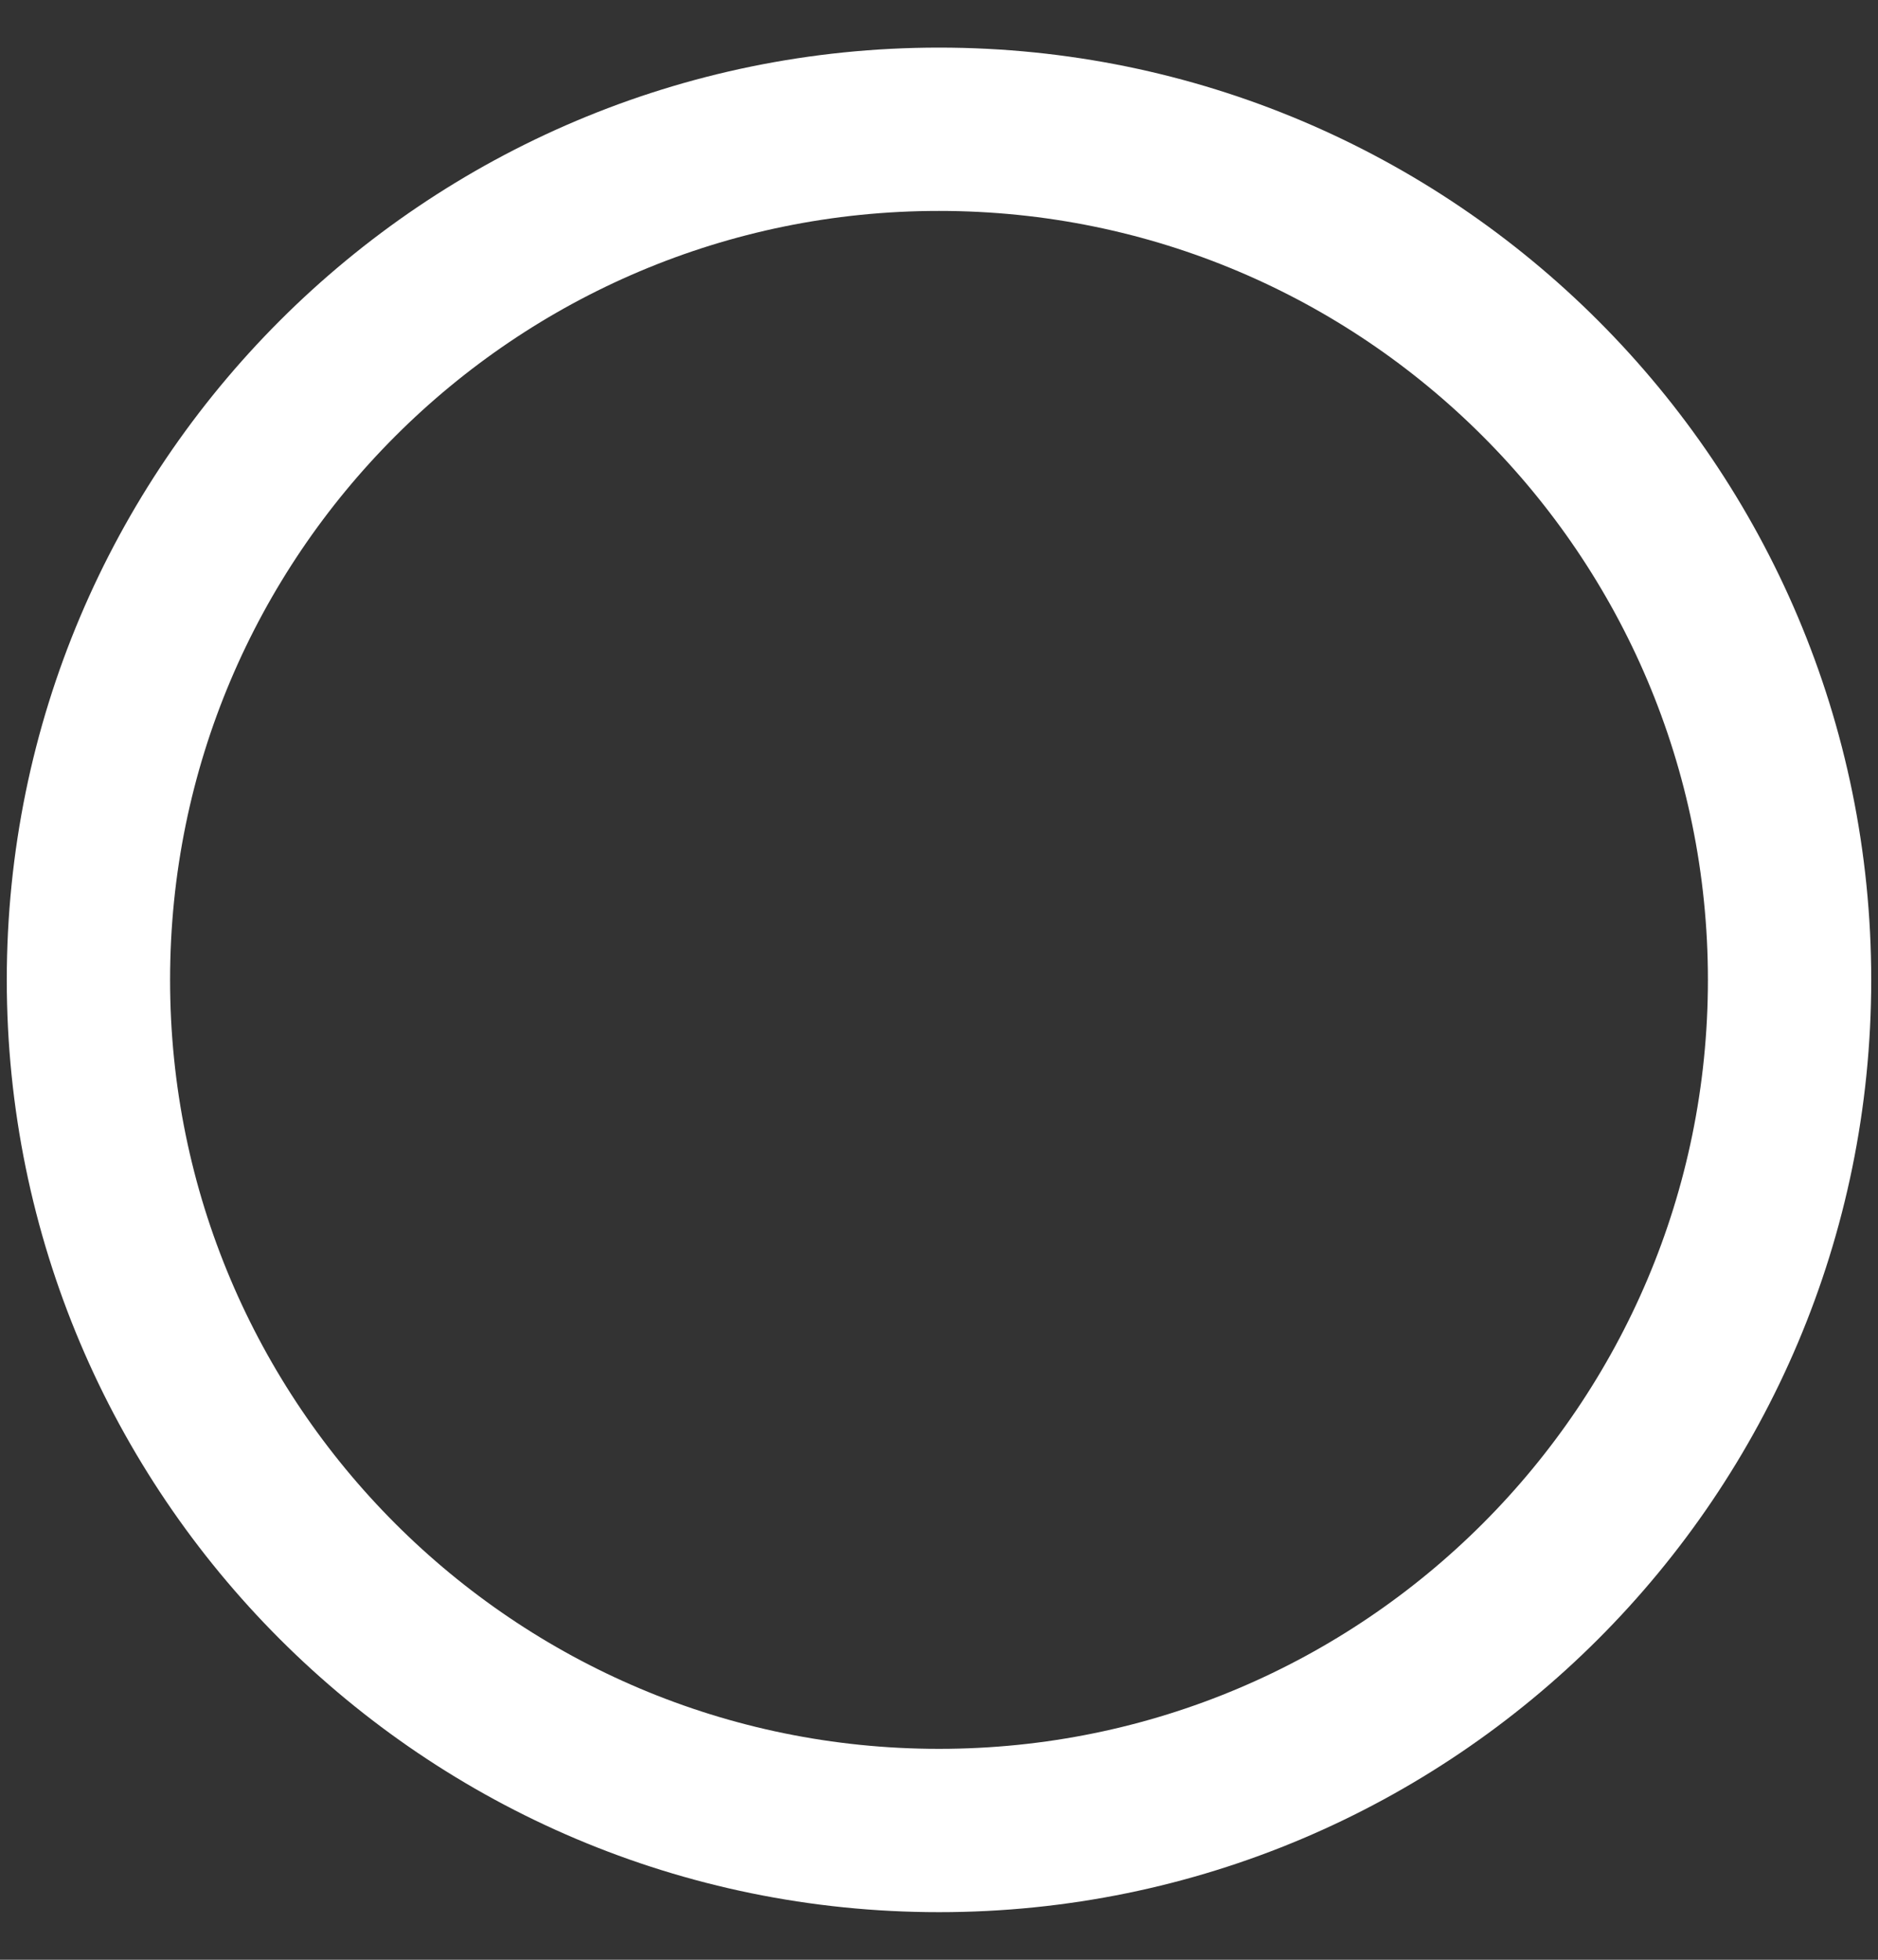 <svg width="23" height="24" viewBox="0 0 23 24" fill="none" xmlns="http://www.w3.org/2000/svg">
<rect x="0" y="0" width="23" height="24" fill="#333333" stroke="none"/>
<path d="M11.5 22.417C17.253 22.417 21.917 17.753 21.917 12C21.917 6.247 17.253 1.583 11.5 1.583C5.747 1.583 1.083 6.247 1.083 12C1.083 17.753 5.747 22.417 11.5 22.417Z" stroke="white" stroke-width="2" stroke-linecap="round" stroke-linejoin="round"/>
</svg>

